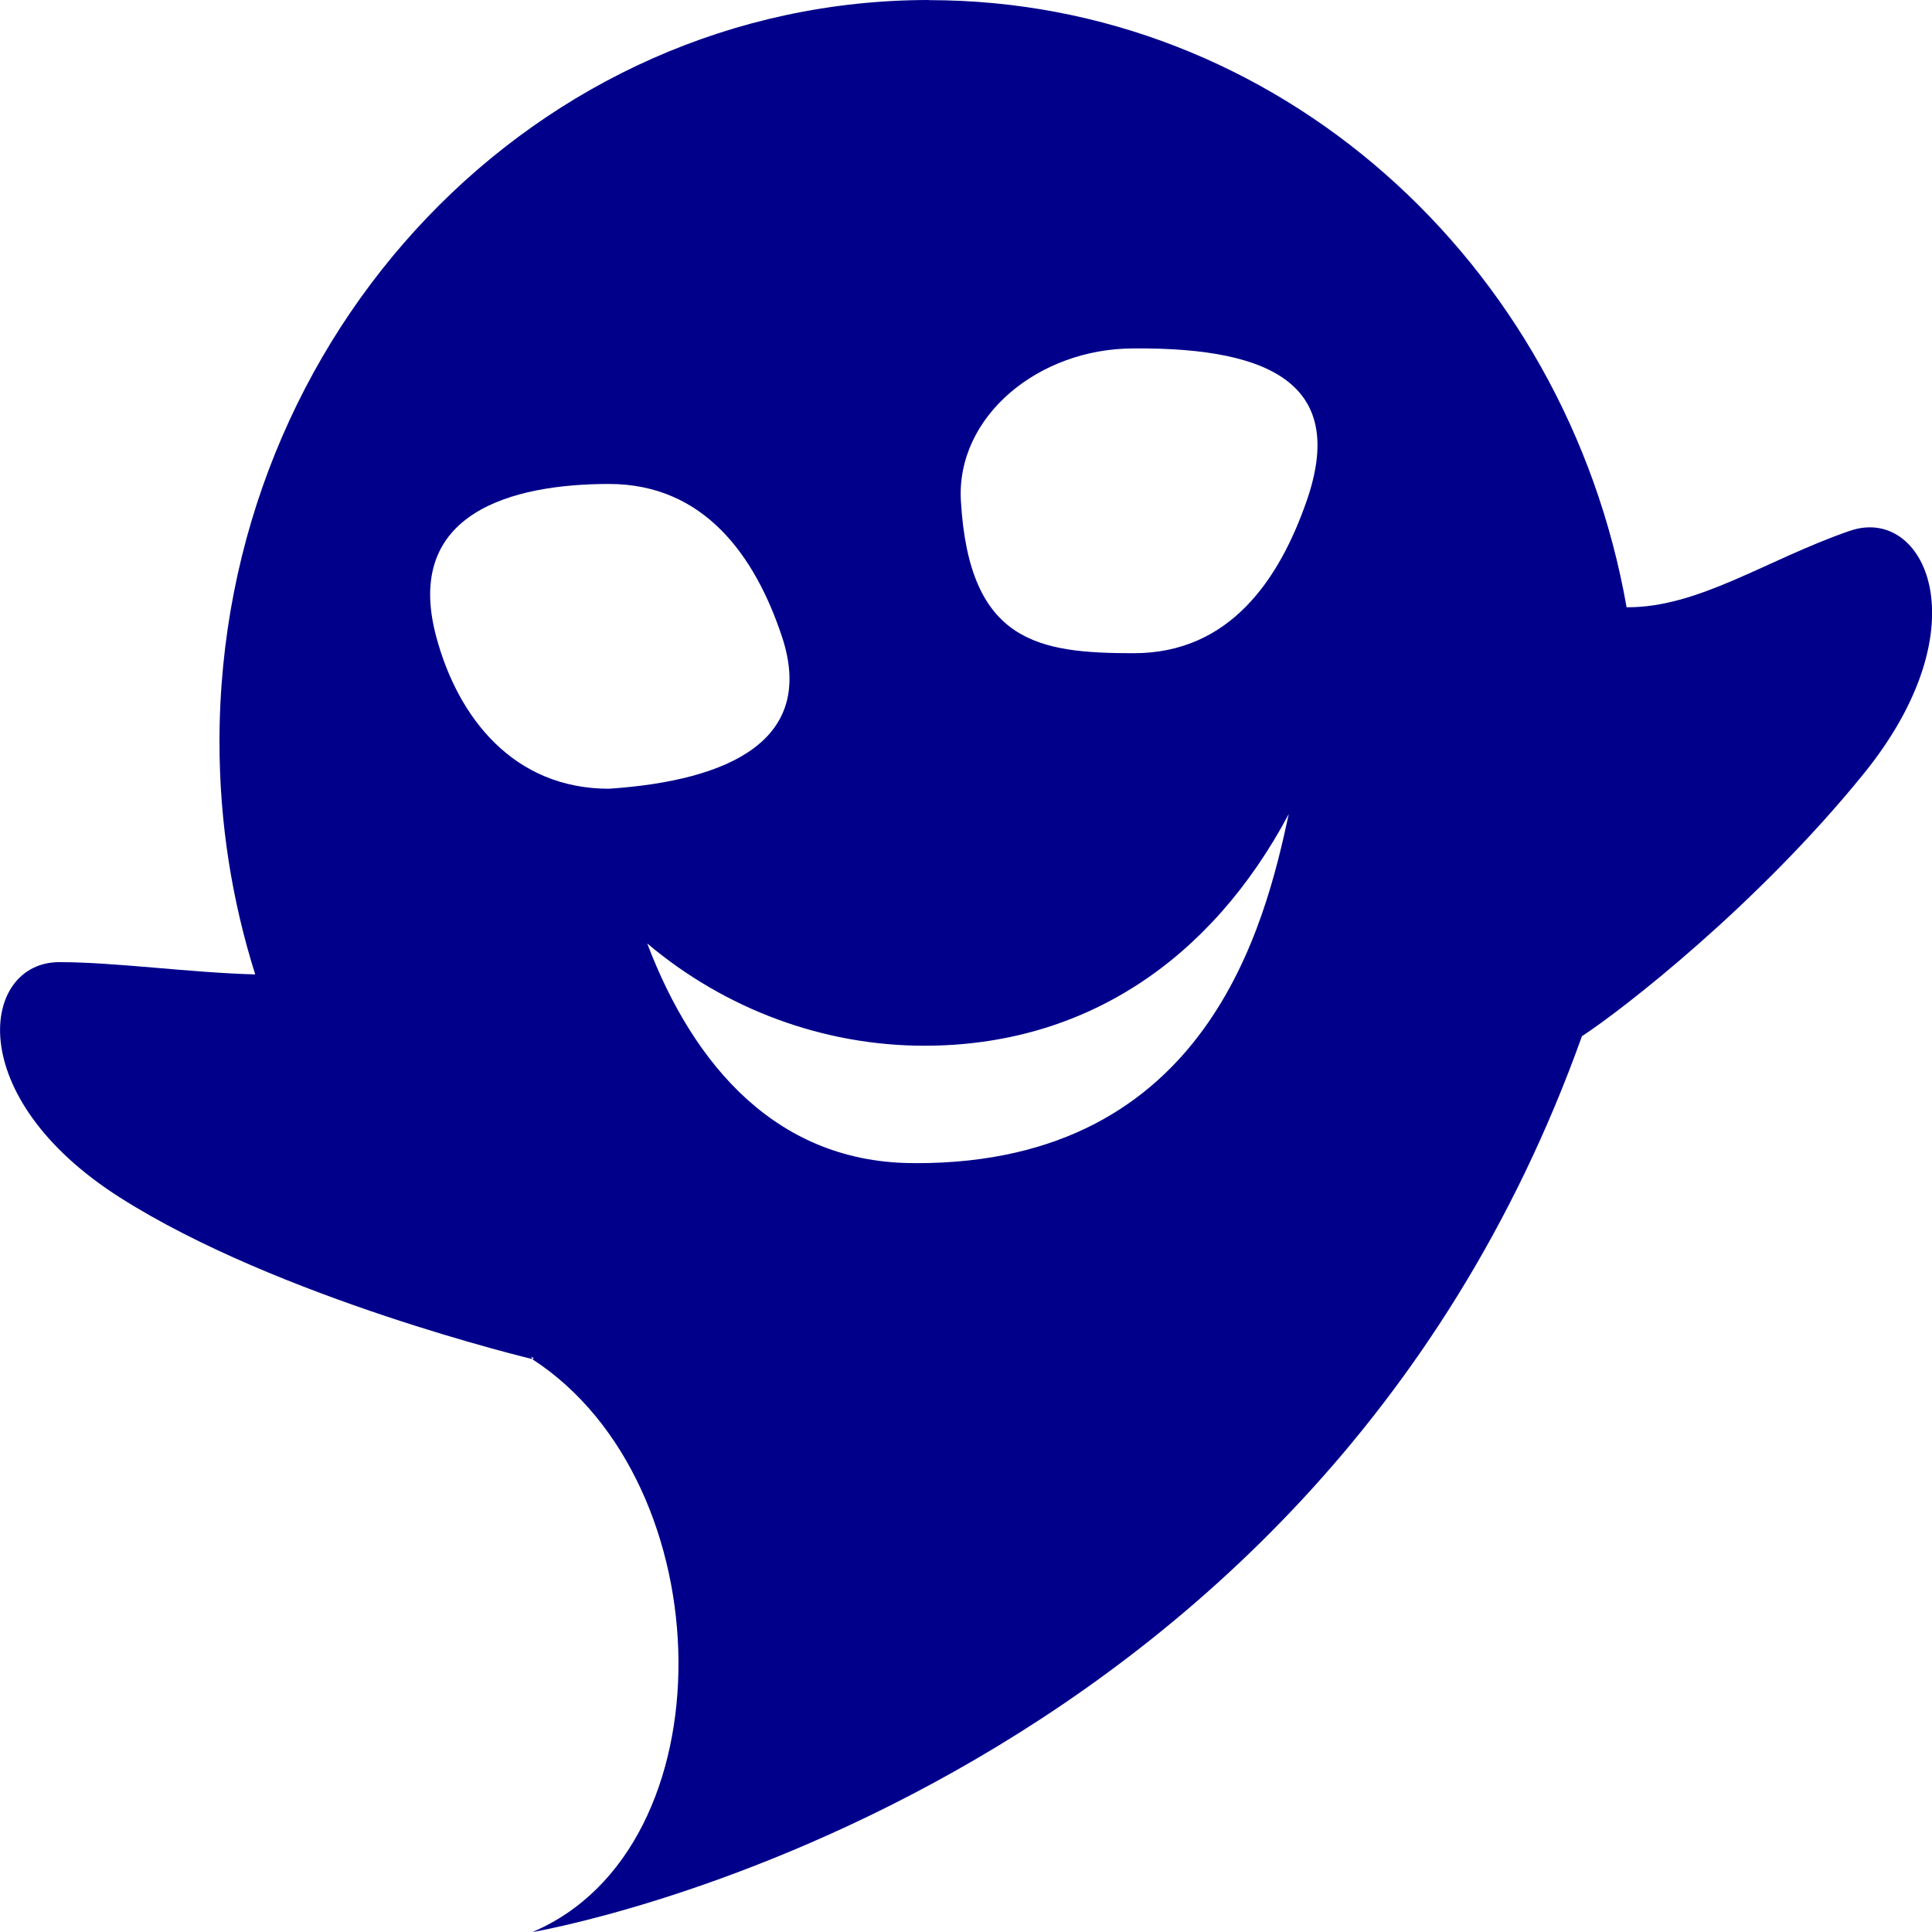 <?xml version="1.0" encoding="UTF-8"?>
<svg version="1.1" viewBox="0 0 20 20" xmlns="http://www.w3.org/2000/svg">
  <title>青姫</title>
  <path d="m9.617 3.79e-6c-4.056 0-7.345 3.439-7.345 7.681 0 0.841 0.131 1.649 0.37 2.406-0.67-0.017-1.445-0.127-2.028-0.127-0.81 0-1.016 1.39 0.625 2.435 1.641 1.045 4.271 1.674 4.271 1.674l-0.012-0.026 0.029 0.02-0.017 0.007c1.985 1.285 2.051 5.064 0 5.931 0 0 8.029-1.344 10.866-9.274 0.425-0.278 1.814-1.357 2.916-2.716 1.242-1.532 0.628-2.783-0.141-2.516l-5.75e-4 -5.909e-4c-0.873 0.303-1.565 0.797-2.312 0.792-0.628-3.575-3.621-6.285-7.221-6.285zm2.12 3.607c1.479-0.012 2.194 0.412 1.79 1.577-0.286 0.823-0.801 1.578-1.79 1.578-0.989 9.74e-5 -1.705-0.11-1.79-1.578-0.05-0.87 0.801-1.578 1.79-1.577zm-5.433 1.403c0.989-9.74e-5 1.515 0.751 1.79 1.578 0.355 1.067-0.532 1.492-1.79 1.577-0.988-1.947e-4 -1.565-0.736-1.789-1.577-0.343-1.288 0.801-1.578 1.789-1.578zm7.037 3.418c-0.245 1.134-0.835 3.613-3.852 3.613v-5.91e-4c-1.436 0.012-2.309-1.008-2.789-2.274 0.809 0.683 1.827 1.059 2.869 1.059 1.657 0 2.965-0.883 3.772-2.398z" fill="#00008b" stroke-width="1.116"/>
</svg>
